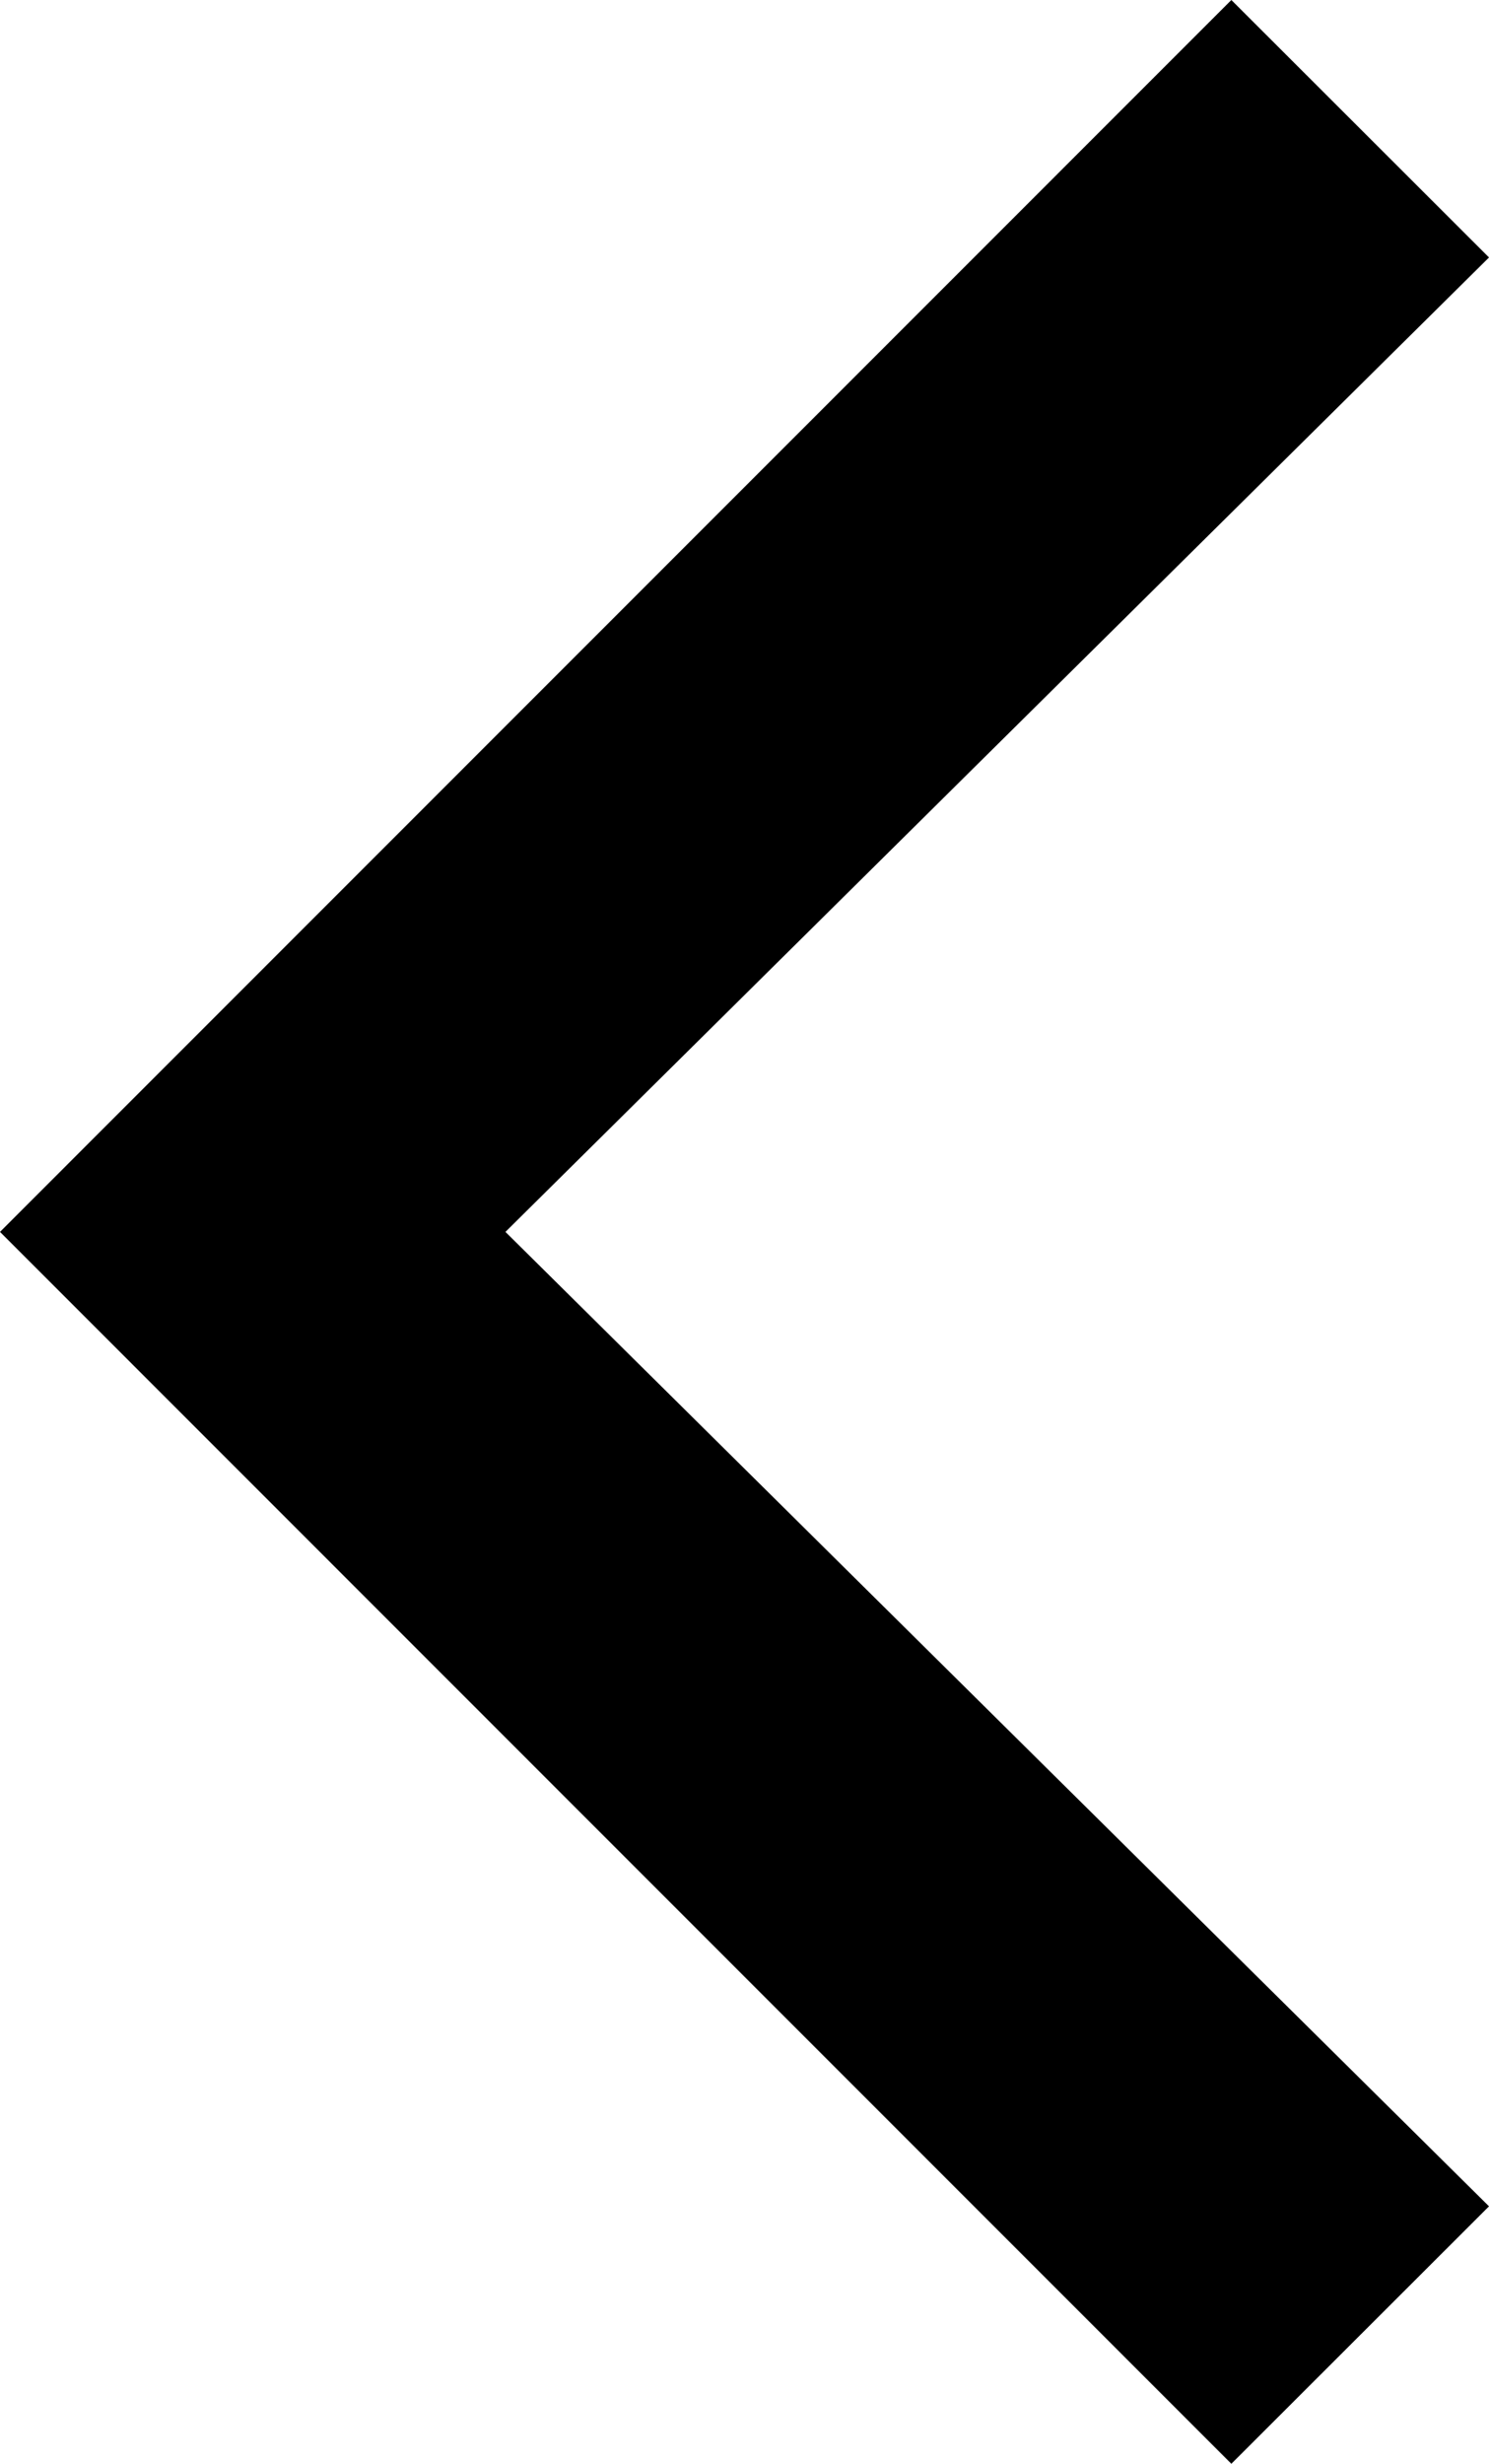 <?xml version="1.0" encoding="utf-8"?>
<!-- Generator: Adobe Illustrator 21.1.0, SVG Export Plug-In . SVG Version: 6.00 Build 0)  -->
<svg version="1.1" id="Warstwa_1" xmlns="http://www.w3.org/2000/svg" xmlns:xlink="http://www.w3.org/1999/xlink" x="0px" y="0px"
	 viewBox="0 0 604.5 1000" style="enable-background:new 0 0 604.5 1000;" xml:space="preserve">
<path d="M604.5,104.5L205.2,500l399.3,395.5L499.9,1000L0,500L499.9,0L604.5,104.5z"/>
</svg>

